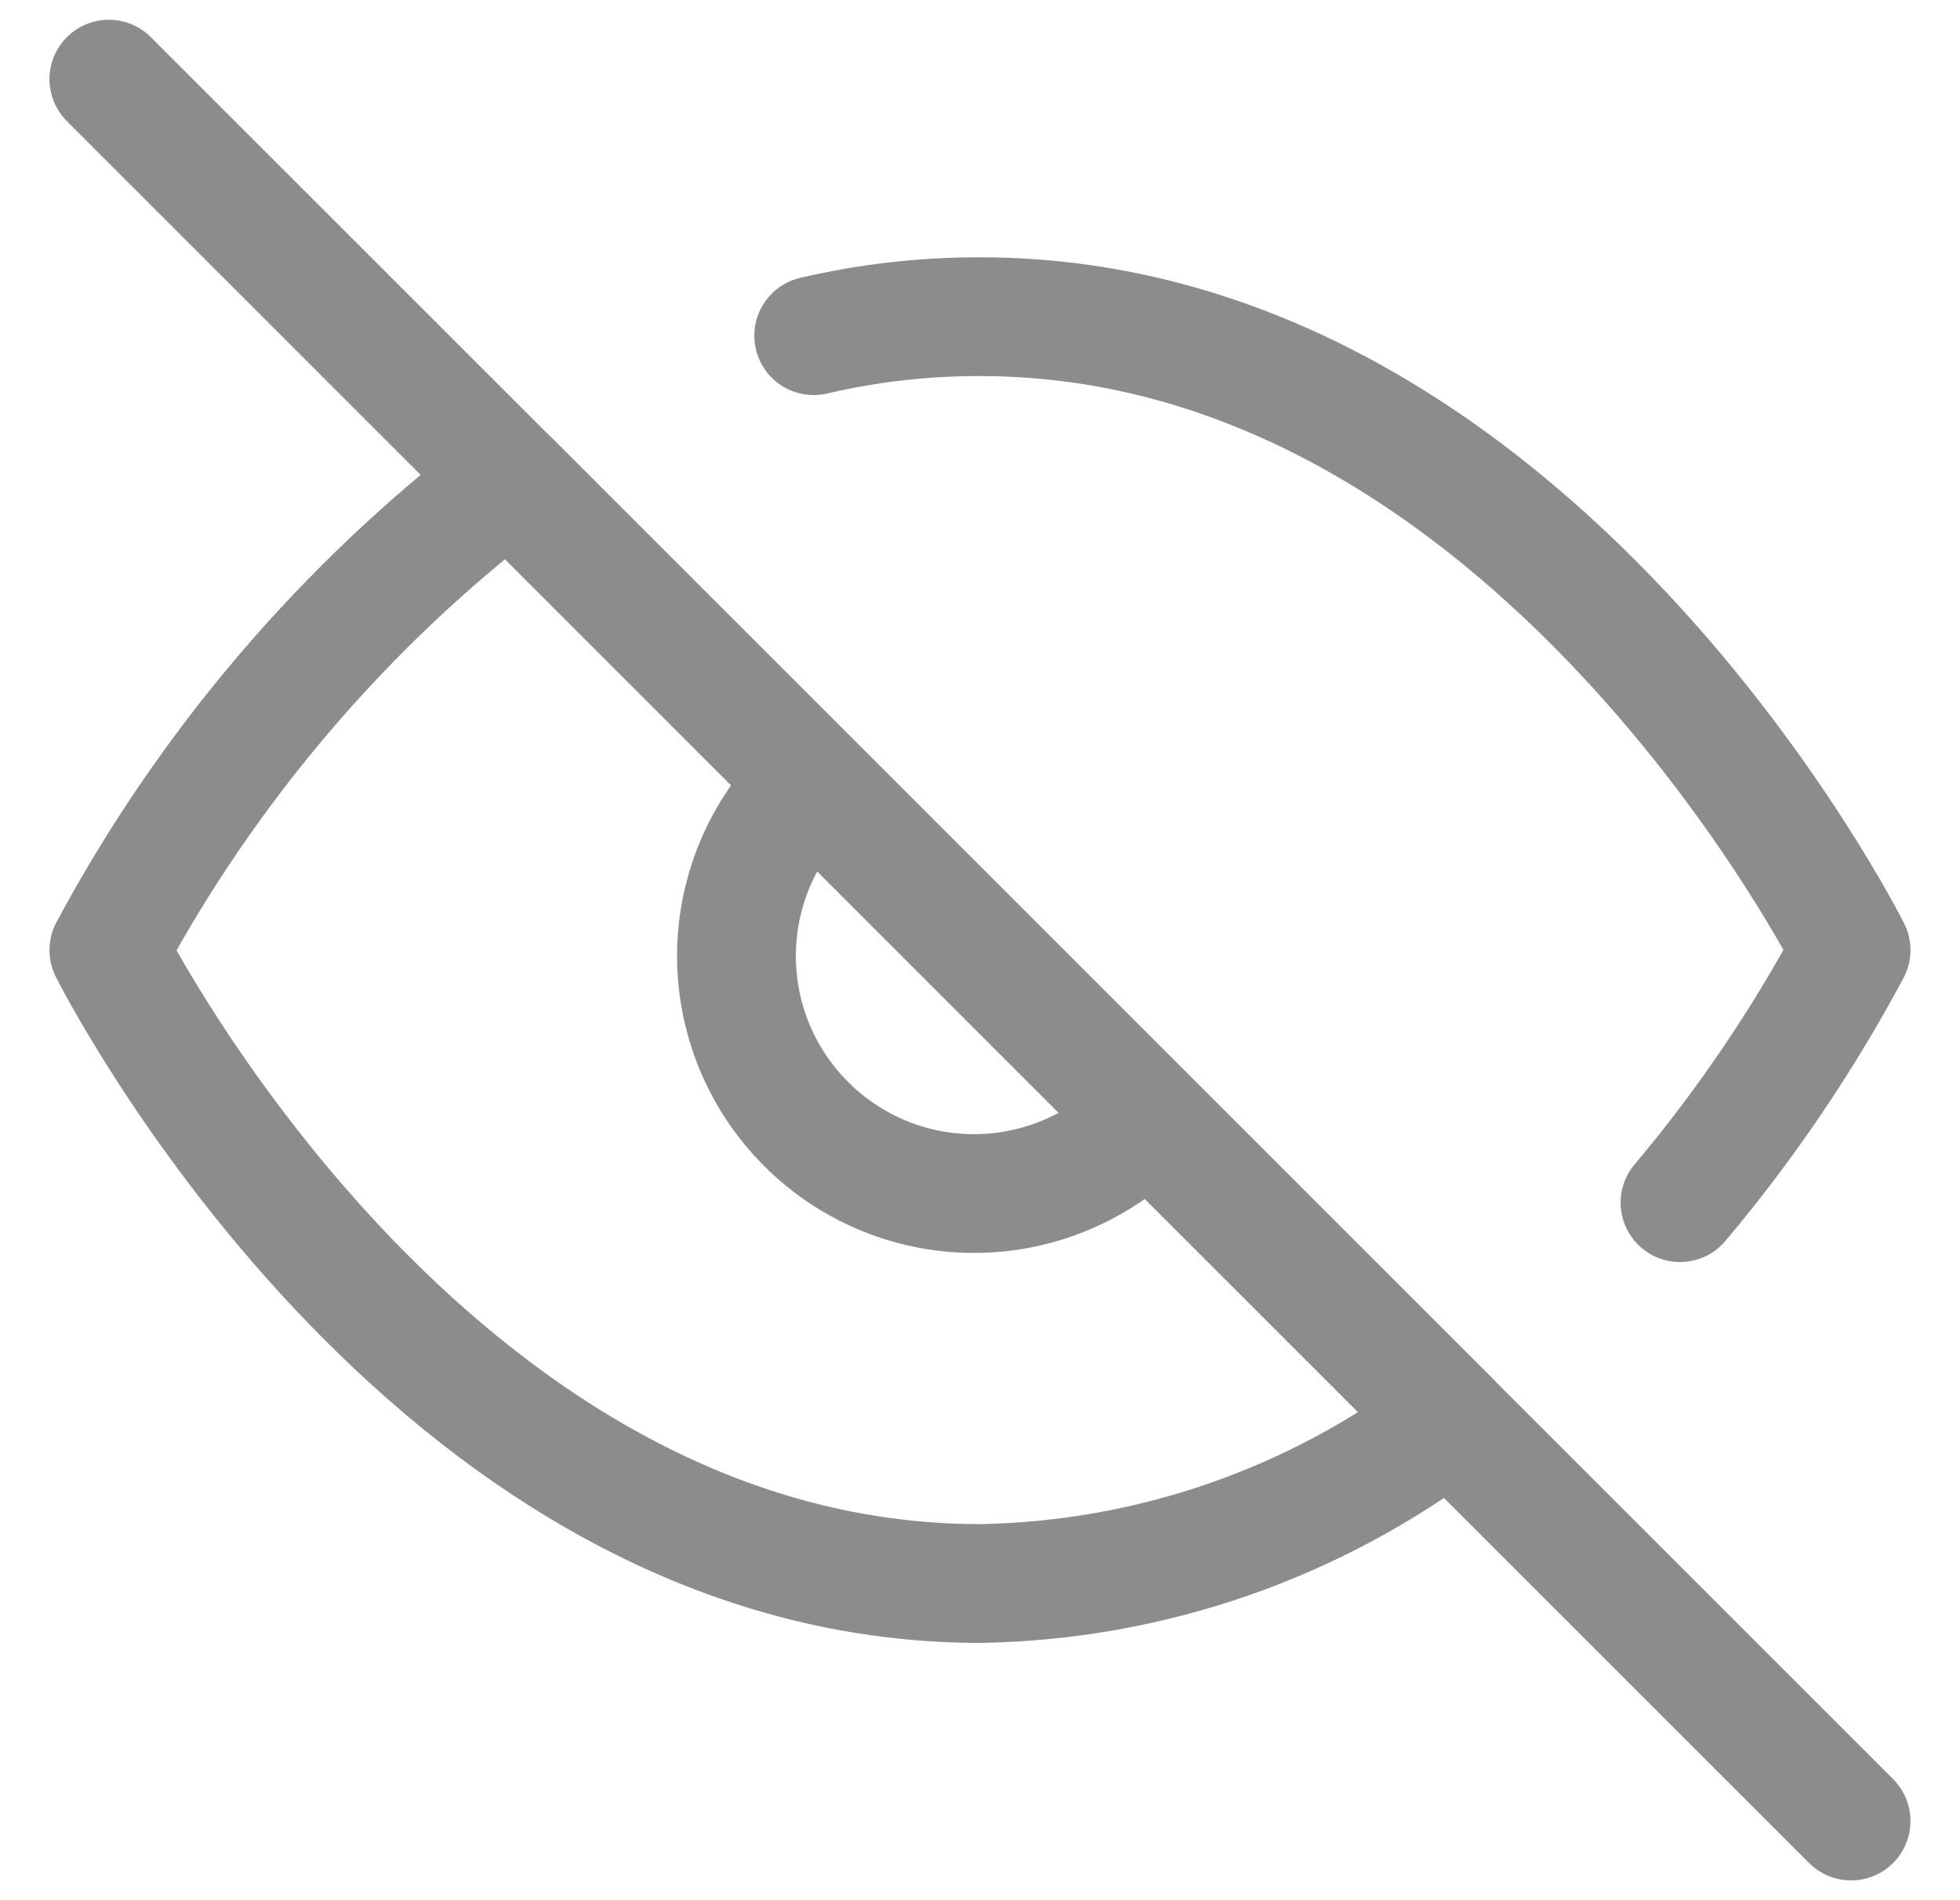<svg width="33" height="32" viewBox="0 0 33 32" fill="none" xmlns="http://www.w3.org/2000/svg">
<g clip-path="url(#clip0_5228_311347)">
<path d="M13.7 5.653C14.617 5.438 15.557 5.331 16.5 5.333C25.833 5.333 31.166 16 31.166 16C30.357 17.514 29.392 18.94 28.286 20.253M19.326 18.827C18.96 19.22 18.518 19.535 18.028 19.753C17.537 19.972 17.008 20.09 16.471 20.099C15.933 20.109 15.4 20.01 14.902 19.809C14.404 19.607 13.951 19.308 13.572 18.928C13.192 18.548 12.892 18.096 12.691 17.598C12.49 17.1 12.391 16.566 12.4 16.029C12.41 15.492 12.528 14.962 12.746 14.472C12.965 13.981 13.28 13.54 13.673 13.173M24.42 23.92C22.14 25.657 19.365 26.62 16.5 26.667C7.166 26.667 1.833 16 1.833 16C3.492 12.909 5.792 10.209 8.58 8.08L24.42 23.92Z" stroke="#8C8C8C" stroke-width="2" stroke-linecap="round" stroke-linejoin="round"/>
<path d="M1.833 1.333L31.166 30.667" stroke="#8C8C8C" stroke-width="2" stroke-linecap="round" stroke-linejoin="round"/>
</g>
<defs>
<clipPath id="clip0_5228_311347">
<rect width="32" height="32" fill="white" transform="translate(0.5)"/>
</clipPath>
</defs>
</svg>